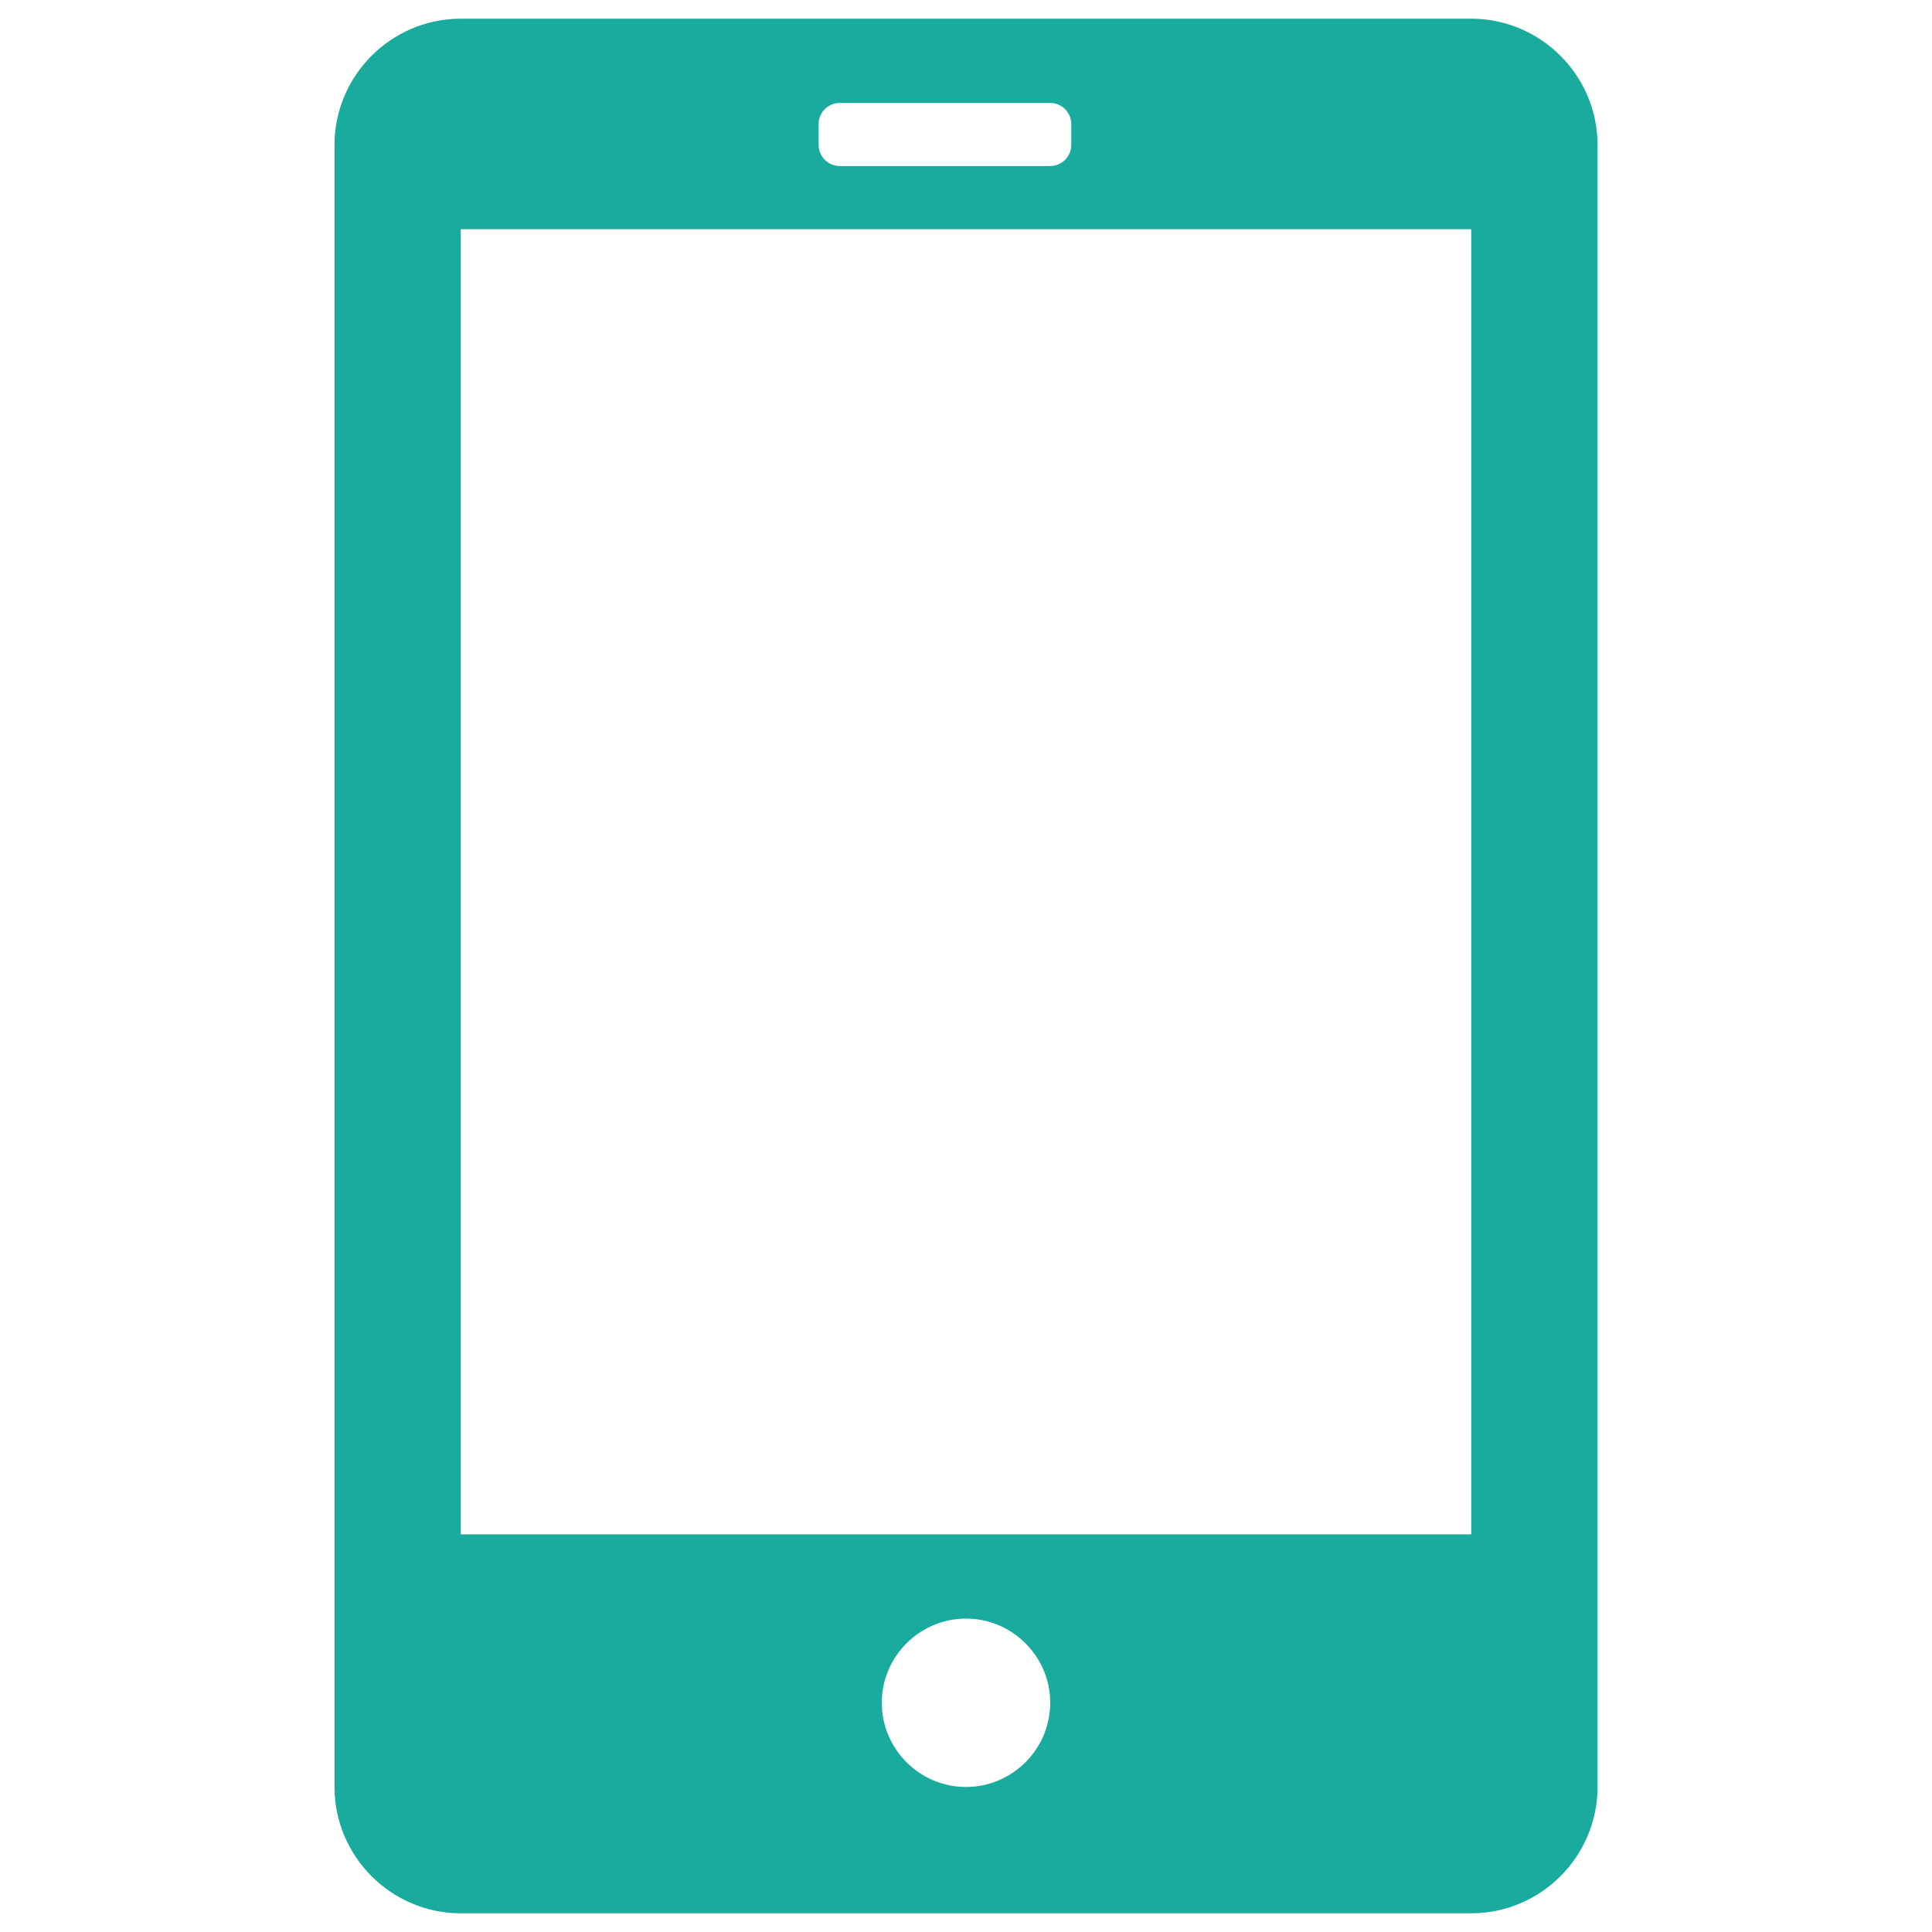 <?xml version="1.0" standalone="no"?><!DOCTYPE svg PUBLIC "-//W3C//DTD SVG 1.1//EN" "http://www.w3.org/Graphics/SVG/1.1/DTD/svg11.dtd"><svg t="1505717123447" class="icon" style="" viewBox="0 0 1024 1024" version="1.1" xmlns="http://www.w3.org/2000/svg" p-id="6573" xmlns:xlink="http://www.w3.org/1999/xlink" width="18" height="18"><defs><style type="text/css"></style></defs><path d="M779.776 121.5 244.224 121.5l0 691.734 535.552 0L779.776 121.5 779.776 121.5zM567.786 65.714c0-6.144-5.031-11.153-11.153-11.153l-111.571 0c-6.144 0-11.175 5.009-11.175 11.153l0 11.13c0 6.144 5.031 11.153 11.175 11.153l111.571 0c6.122 0 11.153-5.009 11.153-11.153L567.786 65.714 567.786 65.714zM512 947.133c24.554 0 44.633-20.057 44.633-44.633 0-24.531-20.079-44.611-44.633-44.611-24.554 0-44.633 20.079-44.633 44.611C467.367 927.076 487.446 947.133 512 947.133L512 947.133zM779.776 1014.094 244.224 1014.094c-36.842 0-66.938-30.119-66.938-66.961L177.286 76.845c0-36.819 30.097-66.938 66.938-66.938l535.552 0c36.842 0 66.961 30.119 66.961 66.938l0 870.289C846.737 983.975 816.618 1014.094 779.776 1014.094L779.776 1014.094zM779.776 1014.094" p-id="6574" fill="#19ac9e"></path></svg>
